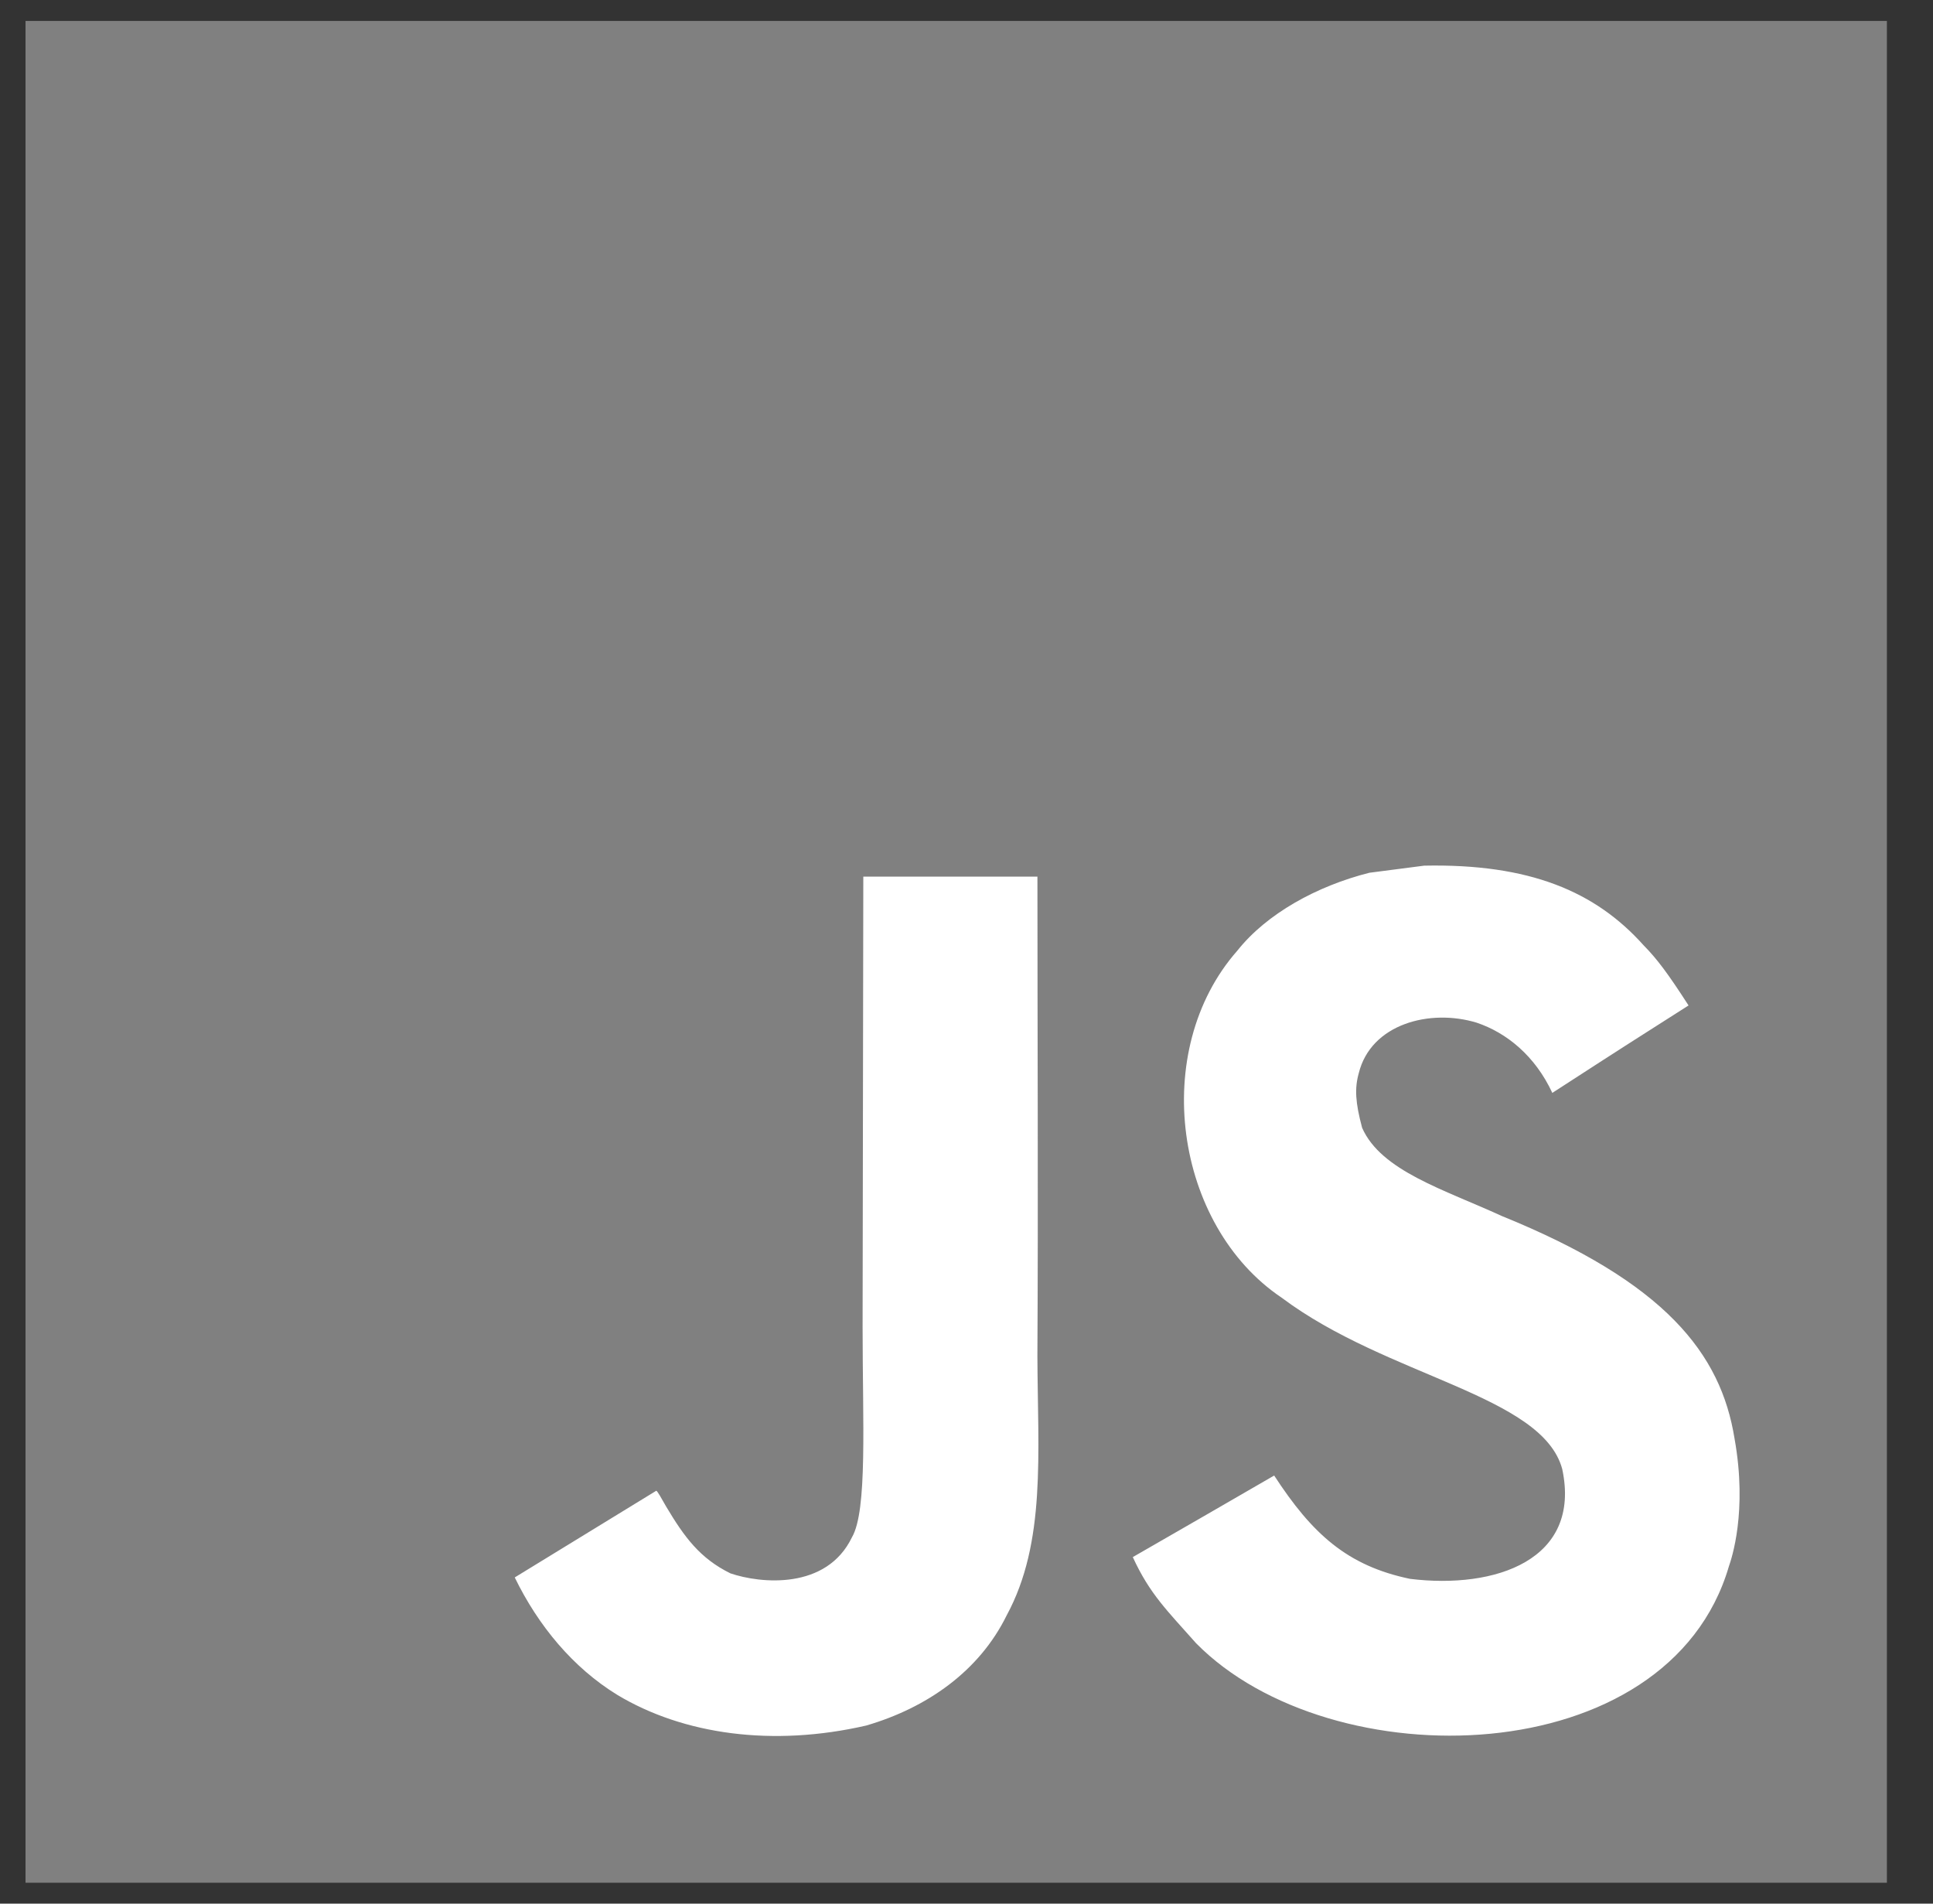<svg width="65" height="64" viewBox="0 0 65 64" fill="none" xmlns="http://www.w3.org/2000/svg">
<rect x="0" y="0" width="65" height="64" fill="#333333" stroke="none"/>
<path d="M0.858 0.704H63.45V63.297H0.858V0.704Z" fill="#808080"/>
<path d="M58.327 48.368C57.869 45.513 56.007 43.114 50.491 40.878C48.575 39.997 46.439 39.367 45.803 37.915C45.577 37.07 45.547 36.594 45.69 36.082C46.1 34.422 48.082 33.905 49.652 34.381C50.664 34.72 51.621 35.499 52.199 36.743C54.9 34.994 54.894 35.005 56.78 33.803C56.09 32.733 55.721 32.239 55.269 31.781C53.645 29.966 51.431 29.032 47.891 29.103L46.047 29.342C44.28 29.788 42.596 30.716 41.609 31.959C38.646 35.321 39.491 41.205 43.096 43.627C46.648 46.293 51.866 46.899 52.533 49.392C53.181 52.444 50.29 53.432 47.416 53.081C45.298 52.641 44.12 51.564 42.846 49.607C40.502 50.963 40.502 50.963 38.092 52.349C38.664 53.599 39.264 54.164 40.222 55.247C44.756 59.846 56.102 59.62 58.137 52.659C58.22 52.42 58.768 50.826 58.327 48.368V48.368ZM34.885 29.472H29.03L29.006 44.608C29.006 47.827 29.173 50.778 28.649 51.682C27.793 53.461 25.573 53.241 24.562 52.896C23.532 52.39 23.009 51.67 22.402 50.653C22.236 50.361 22.111 50.135 22.069 50.118L17.309 53.033C18.1 54.657 19.266 56.067 20.76 56.983C22.991 58.322 25.989 58.733 29.125 58.013C31.166 57.418 32.927 56.187 33.849 54.312C35.182 51.855 34.896 48.88 34.884 45.59C34.914 40.223 34.885 34.856 34.885 29.472V29.472Z" fill="white"/>
</svg>
